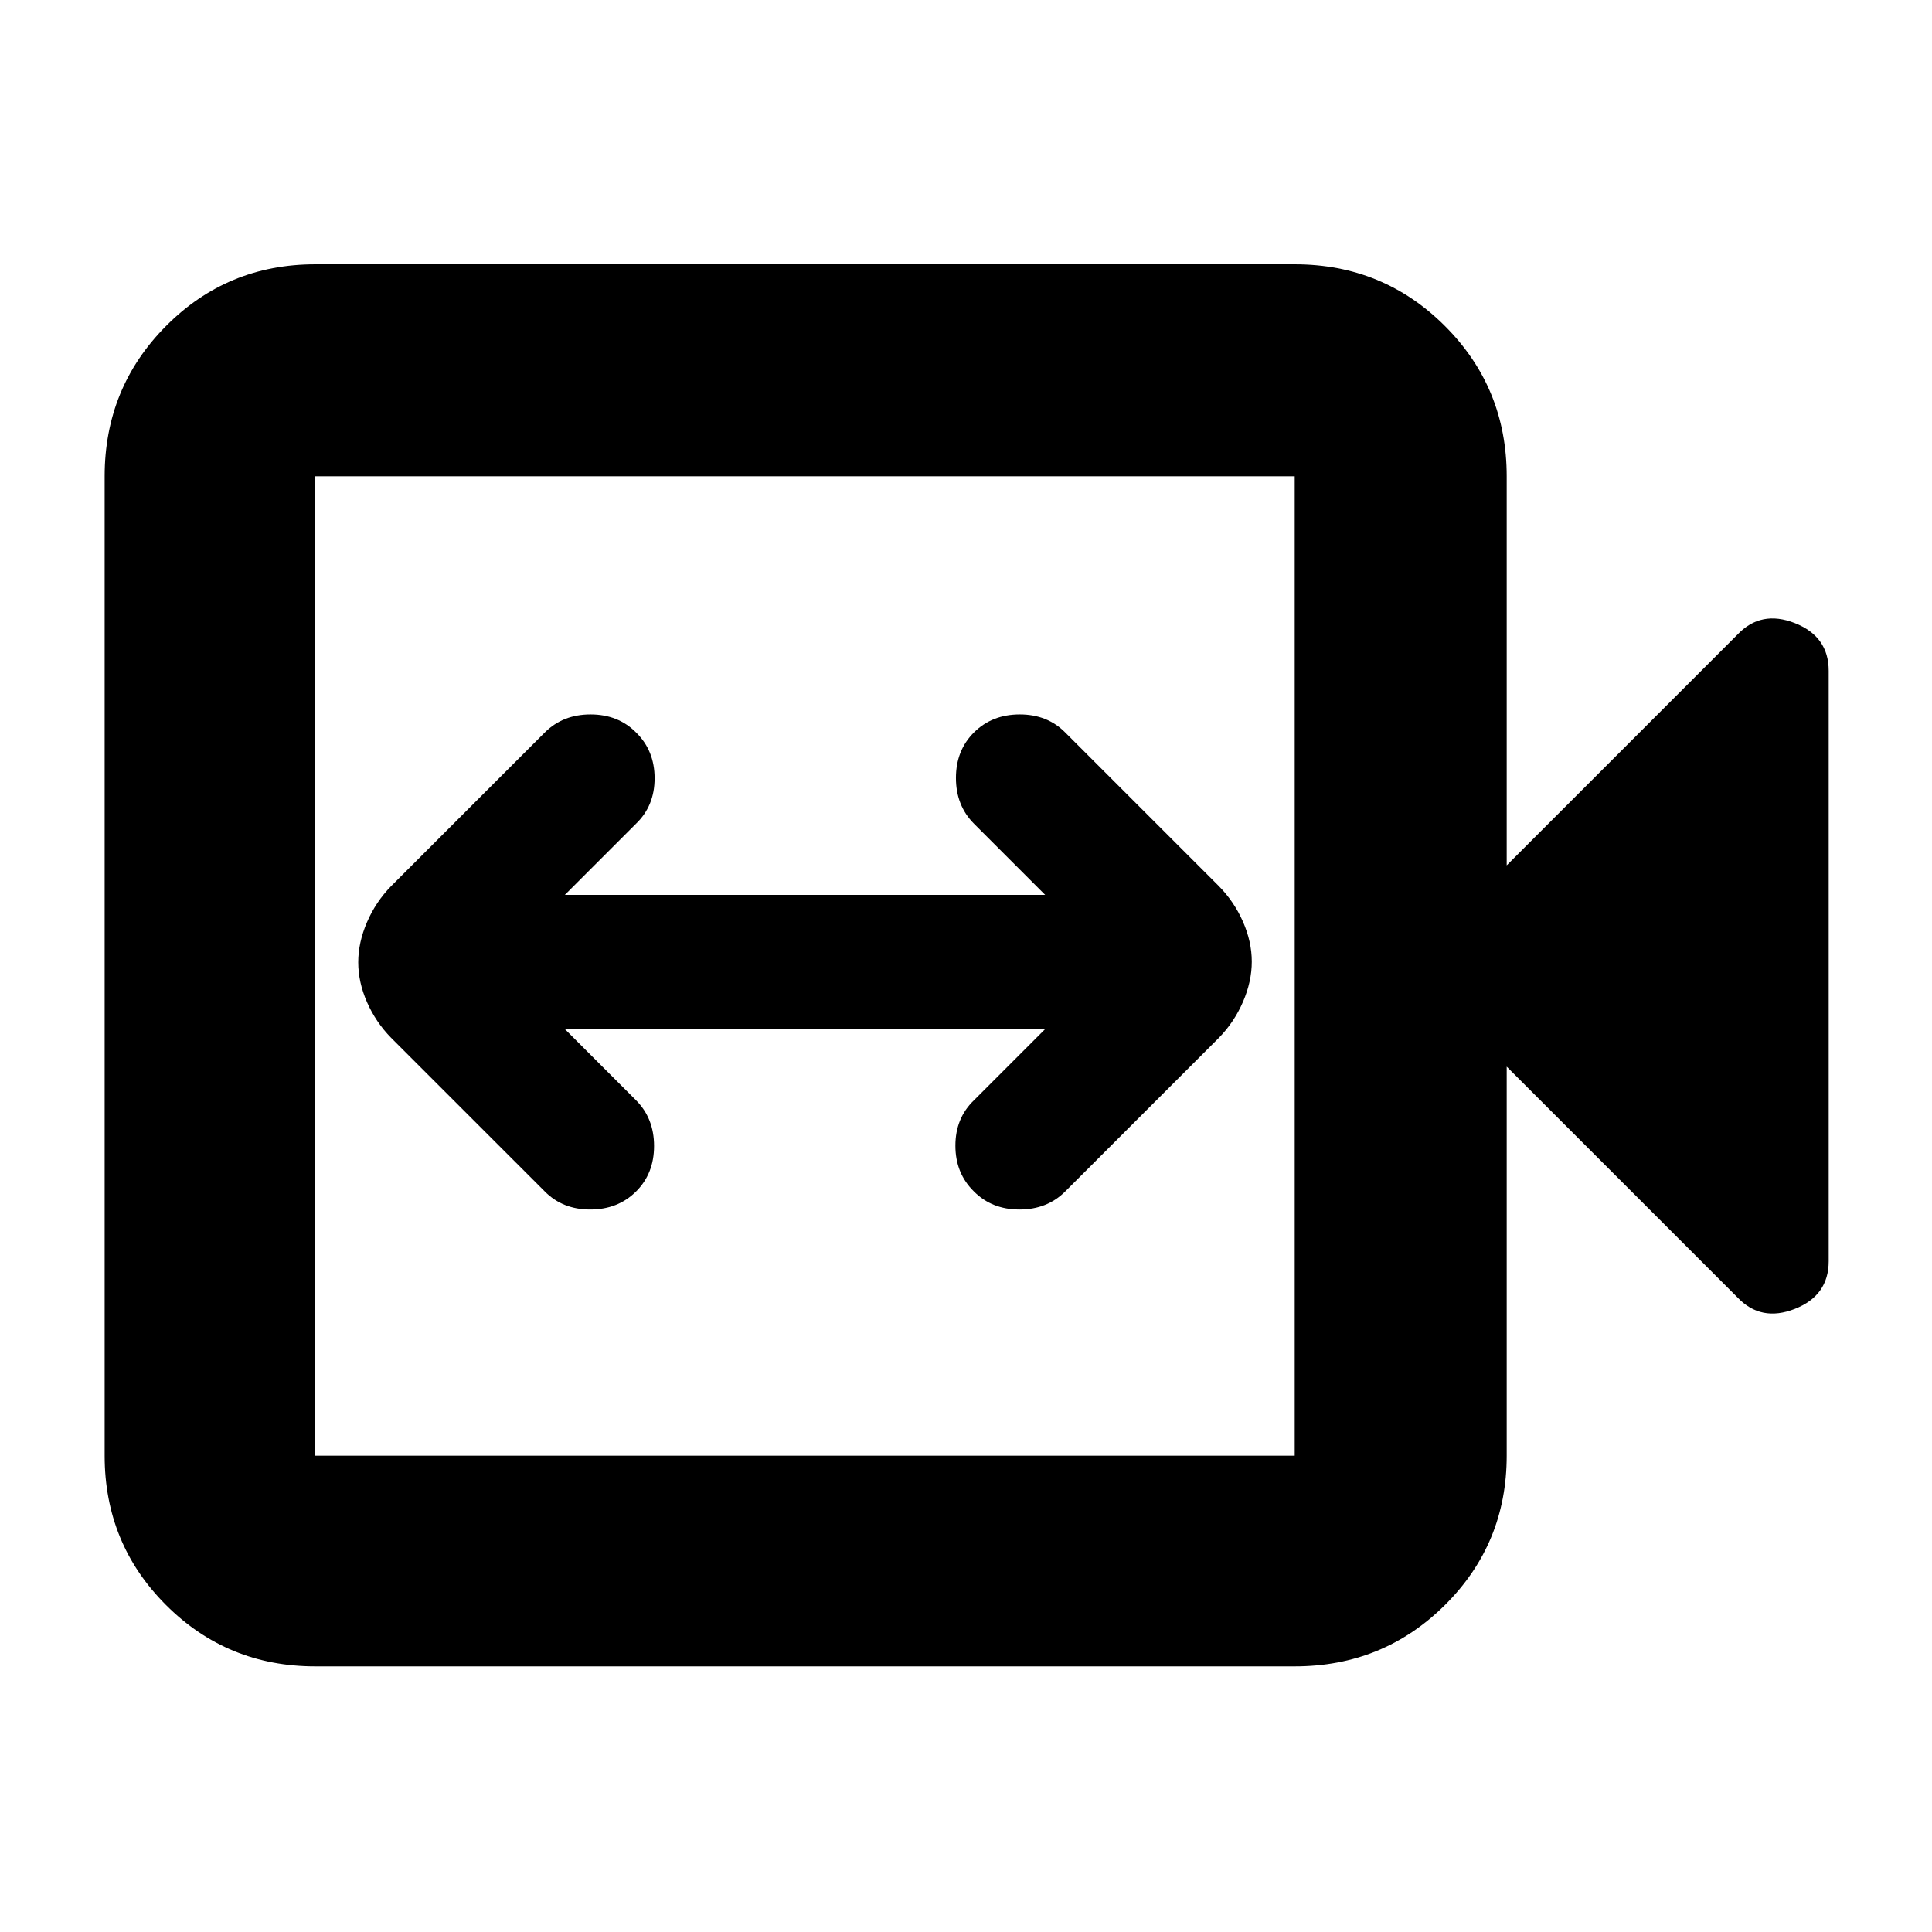<svg xmlns="http://www.w3.org/2000/svg" height="40" viewBox="0 -960 960 960" width="40"><path d="M280.67-448.67h238.66L484-413.33q-9.27 8.88-9.27 22.6 0 13.73 9.18 22.73 8.9 9 22.66 9t22.76-9l76.34-76.33q7.6-7.78 11.97-17.89 4.36-10.11 4.36-19.94 0-9.84-4.36-19.81-4.37-9.96-11.97-17.7L529.33-596q-8.88-9-22.6-9-13.73 0-22.73 8.9-9 8.91-9 22.67 0 13.76 9 22.76l35.33 35.34H280.67L316-550.67q9.27-8.88 9.27-22.6 0-13.73-9.18-22.73-8.9-9-22.66-9t-22.76 9l-76.34 76.33q-7.6 7.78-11.97 17.89-4.36 10.11-4.36 19.94 0 9.84 4.36 19.81 4.37 9.96 11.97 17.7L270.67-368q8.88 9 22.6 9 13.73 0 22.73-8.9 9-8.91 9-22.67 0-13.76-9-22.76l-35.33-35.34ZM156.67-132q-43.7 0-74.19-30.48Q52-192.97 52-236.67v-486.66q0-43.98 30.48-74.66 30.49-30.68 74.19-30.68h486.66q43.98 0 74.66 30.68t30.68 74.66V-530l114.66-114.67q11.67-12.33 28.5-5.72 16.84 6.61 16.84 23.72v293.34q0 17.11-16.84 23.72-16.83 6.61-28.5-5.72L748.67-430v193.33q0 43.7-30.68 74.19Q687.31-132 643.33-132H156.67Zm0-104.67h486.66v-486.66H156.67v486.66Zm0 0v-486.66 486.66Z"/></svg>